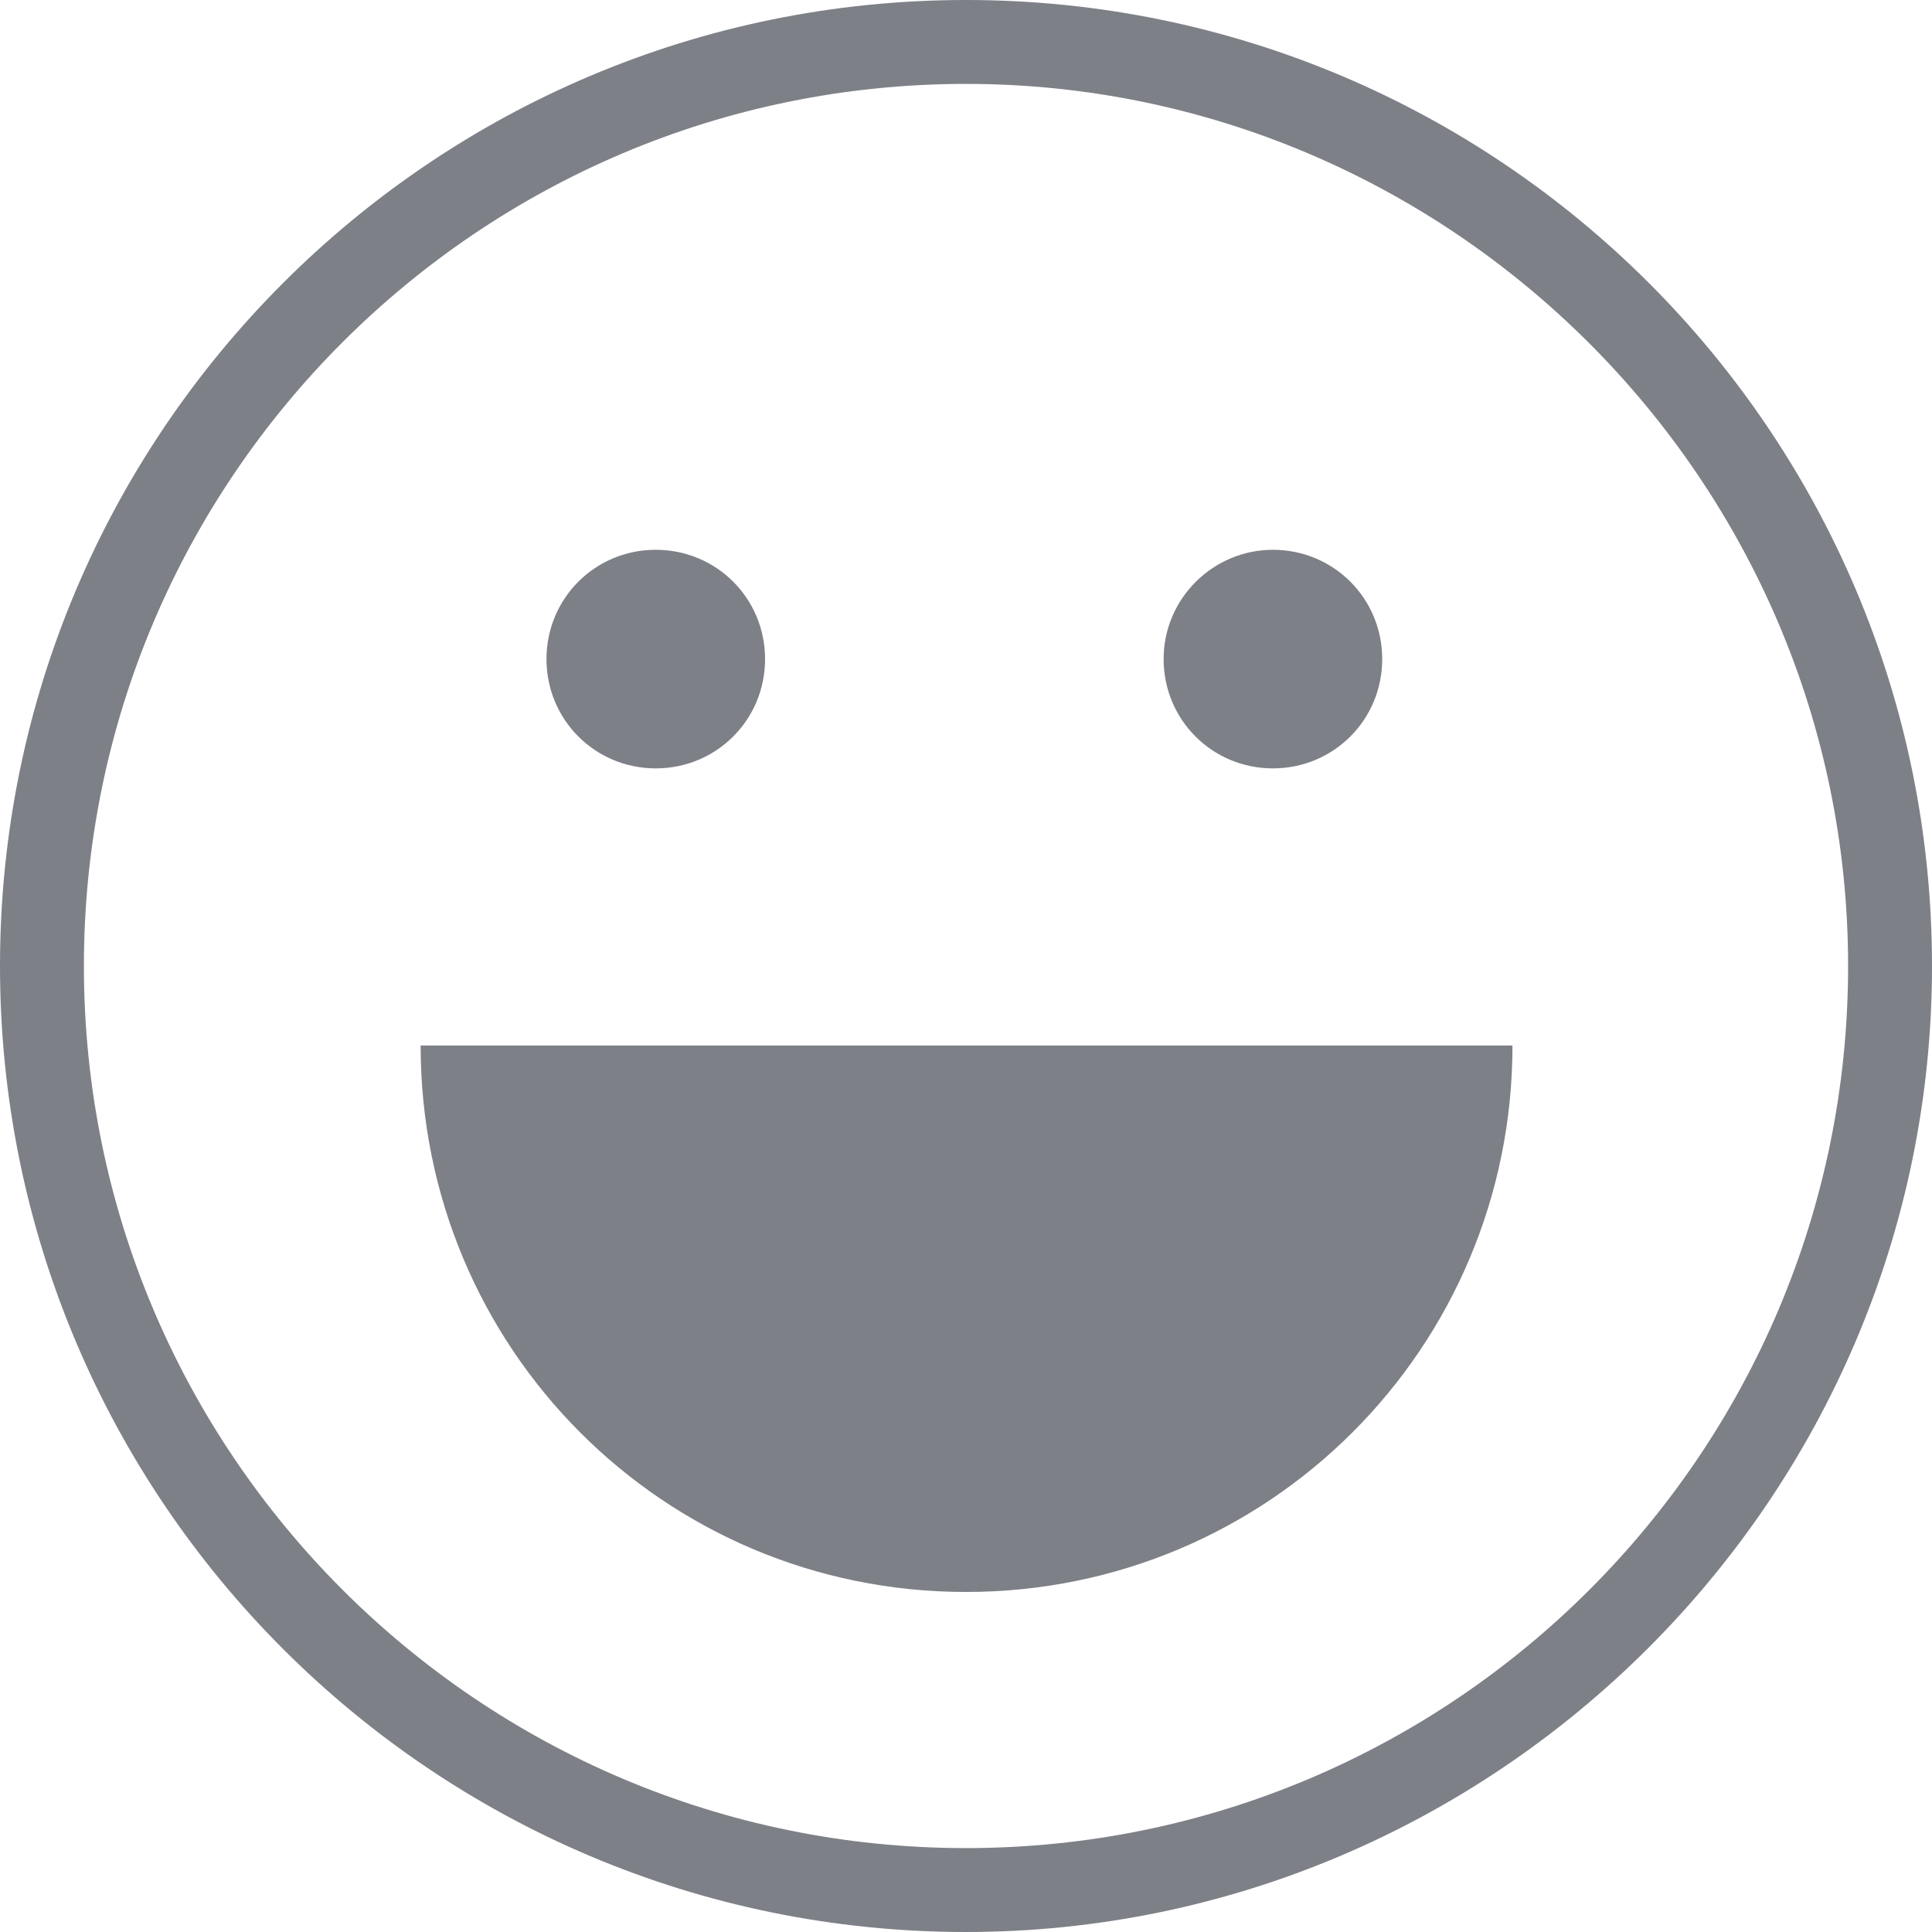 <?xml version="1.0" encoding="utf-8"?>
<!-- Generator: Adobe Illustrator 21.0.0, SVG Export Plug-In . SVG Version: 6.00 Build 0)  -->
<svg version="1.1" id="图层_1" xmlns="http://www.w3.org/2000/svg" xmlns:xlink="http://www.w3.org/1999/xlink" x="0px" y="0px"
	 viewBox="0 0 175 175" style="enable-background:new 0 0 175 175;" xml:space="preserve">
<style type="text/css">
	.st0{fill:#7D8087;}
</style>
<g>
	<path class="st0" d="M87.5,0C39.2,0,0,39.2,0,87.5S39.2,175,87.5,175c47.9,0,87.5-39.2,87.5-87.5S135.8,0,87.5,0z M87.5,167.4
		c-44.1,0-79.9-35.8-79.9-79.9S43.4,7.6,87.5,7.6c43.8,0,79.9,35.8,79.9,79.9S131.6,167.4,87.5,167.4z"/>
	<path class="st0" d="M87.5,144.2c27.4,0,49.5-22.1,49.5-49.5H38.1C38.1,122.1,60.1,144.2,87.5,144.2z M115.3,69.6
		c5.5,0,9.9-4.4,9.9-9.9c0-5.5-4.4-9.9-9.9-9.9c-5.4,0-9.9,4.4-9.9,9.9S109.8,69.6,115.3,69.6z M59.4,69.6c5.5,0,9.9-4.4,9.9-9.9
		c0-5.5-4.4-9.9-9.9-9.9c-5.5,0-9.9,4.4-9.9,9.9S53.9,69.6,59.4,69.6z"/>
</g>
</svg>
